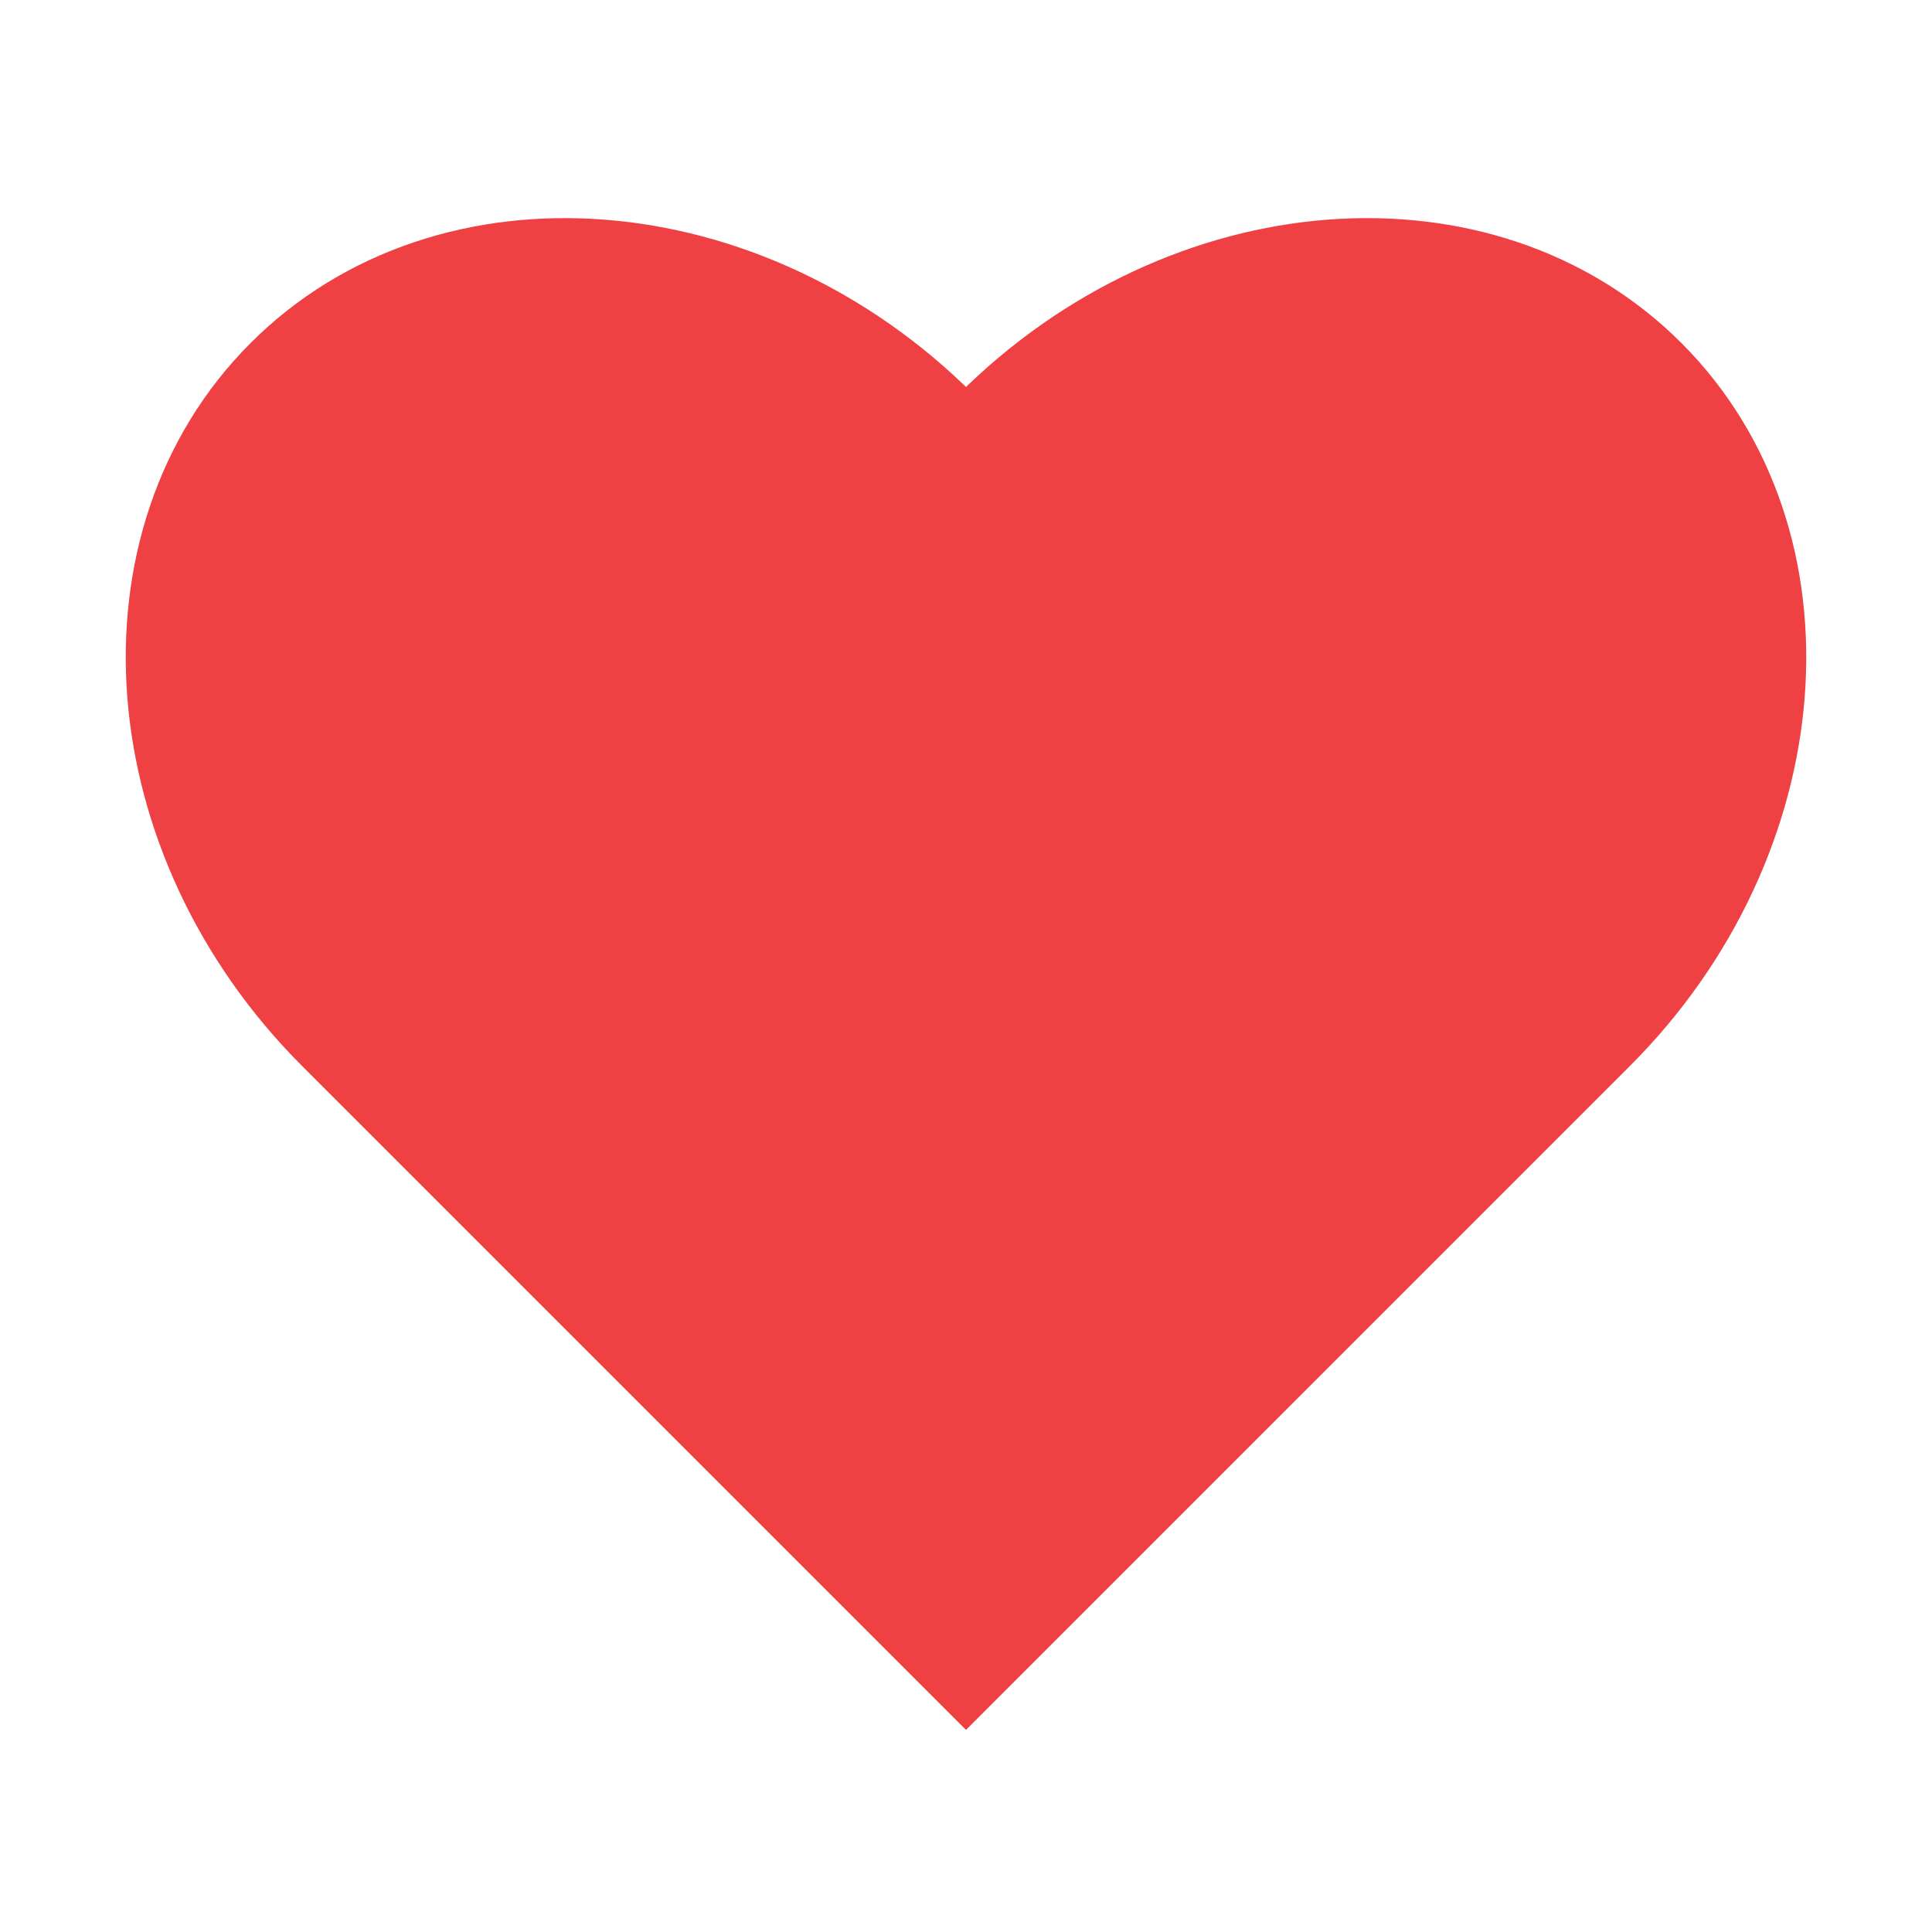<?xml version="1.0" encoding="utf-8"?>
<!-- Generator: Adobe Illustrator 16.0.0, SVG Export Plug-In . SVG Version: 6.00 Build 0)  -->
<!DOCTYPE svg PUBLIC "-//W3C//DTD SVG 1.1//EN" "http://www.w3.org/Graphics/SVG/1.1/DTD/svg11.dtd">
<svg version="1.1" id="Layer_1" xmlns="http://www.w3.org/2000/svg" xmlns:xlink="http://www.w3.org/1999/xlink" x="0px" y="0px"
	 width="1000px" height="1000px" viewBox="0 0 1000 1000" enable-background="new 0 0 1000 1000" xml:space="preserve">
<path fill="#EF4044" stroke="#EF4044" stroke-width="40" stroke-miterlimit="10" d="M856.139,191.667
	c-87.808-87.807-243.462-75.832-345.902,26.609l-10.235,10.234l-10.234-10.232c-102.441-102.44-258.098-114.416-345.904-26.609
	c-87.809,87.807-75.834,243.463,26.607,345.904l10.234,10.235l319.297,319.297l319.298-319.297l10.233-10.237
	C931.975,435.13,943.946,279.473,856.139,191.667z"/>
</svg>
